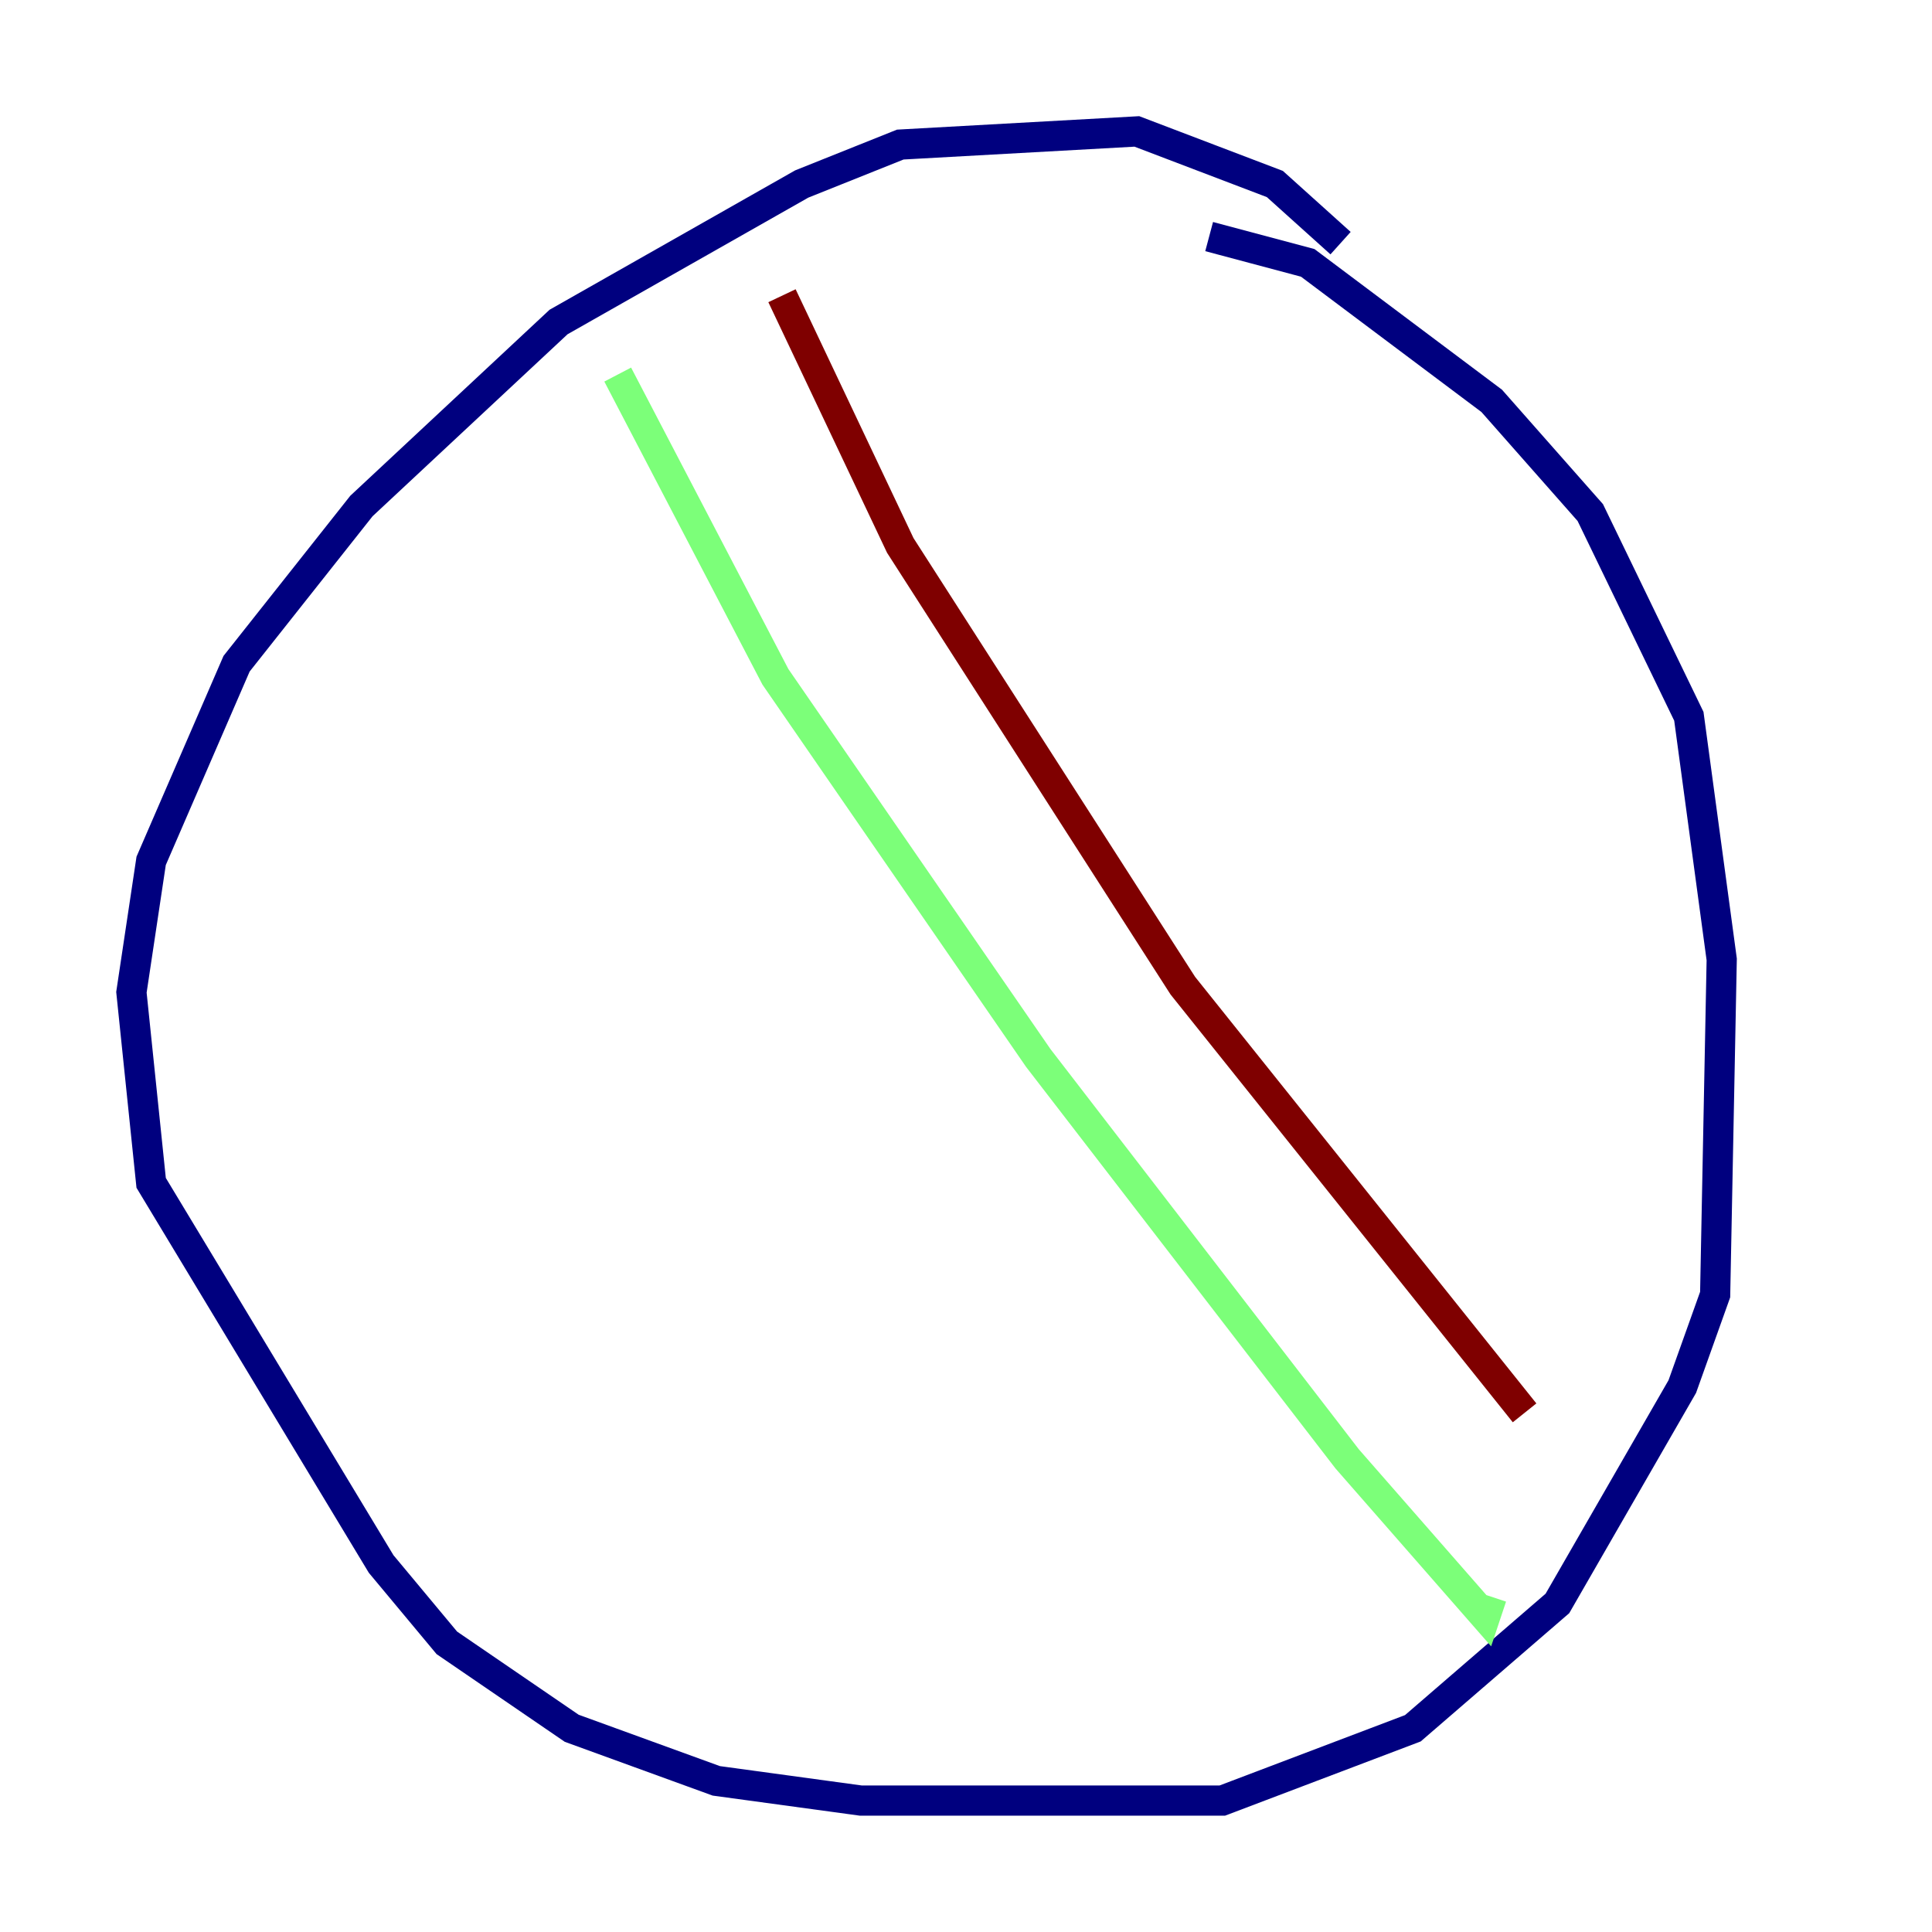 <?xml version="1.0" encoding="utf-8" ?>
<svg baseProfile="tiny" height="128" version="1.2" viewBox="0,0,128,128" width="128" xmlns="http://www.w3.org/2000/svg" xmlns:ev="http://www.w3.org/2001/xml-events" xmlns:xlink="http://www.w3.org/1999/xlink"><defs /><polyline fill="none" points="88.816,16.109 84.463,12.191 75.32,8.707 59.646,9.578 53.116,12.191 37.007,21.333 23.946,33.524 15.674,43.973 10.014,57.034 8.707,65.742 10.014,78.367 25.252,103.619 29.605,108.844 37.878,114.503 47.456,117.986 57.034,119.293 80.98,119.293 93.605,114.503 103.184,106.231 111.456,91.864 113.633,85.769 114.068,63.565 111.891,47.456 105.361,33.959 98.83,26.558 86.639,17.415 80.109,15.674" stroke="#00007f" stroke-width="2" /><polyline fill="none" points="40.925,24.816 51.374,44.843 68.789,70.095 89.252,96.653 98.395,107.102 98.83,105.796" stroke="#7cff79" stroke-width="2" /><polyline fill="none" points="51.809,19.592 59.646,36.136 78.367,65.306 101.007,93.605" stroke="#7f0000" stroke-width="2" /></svg>
